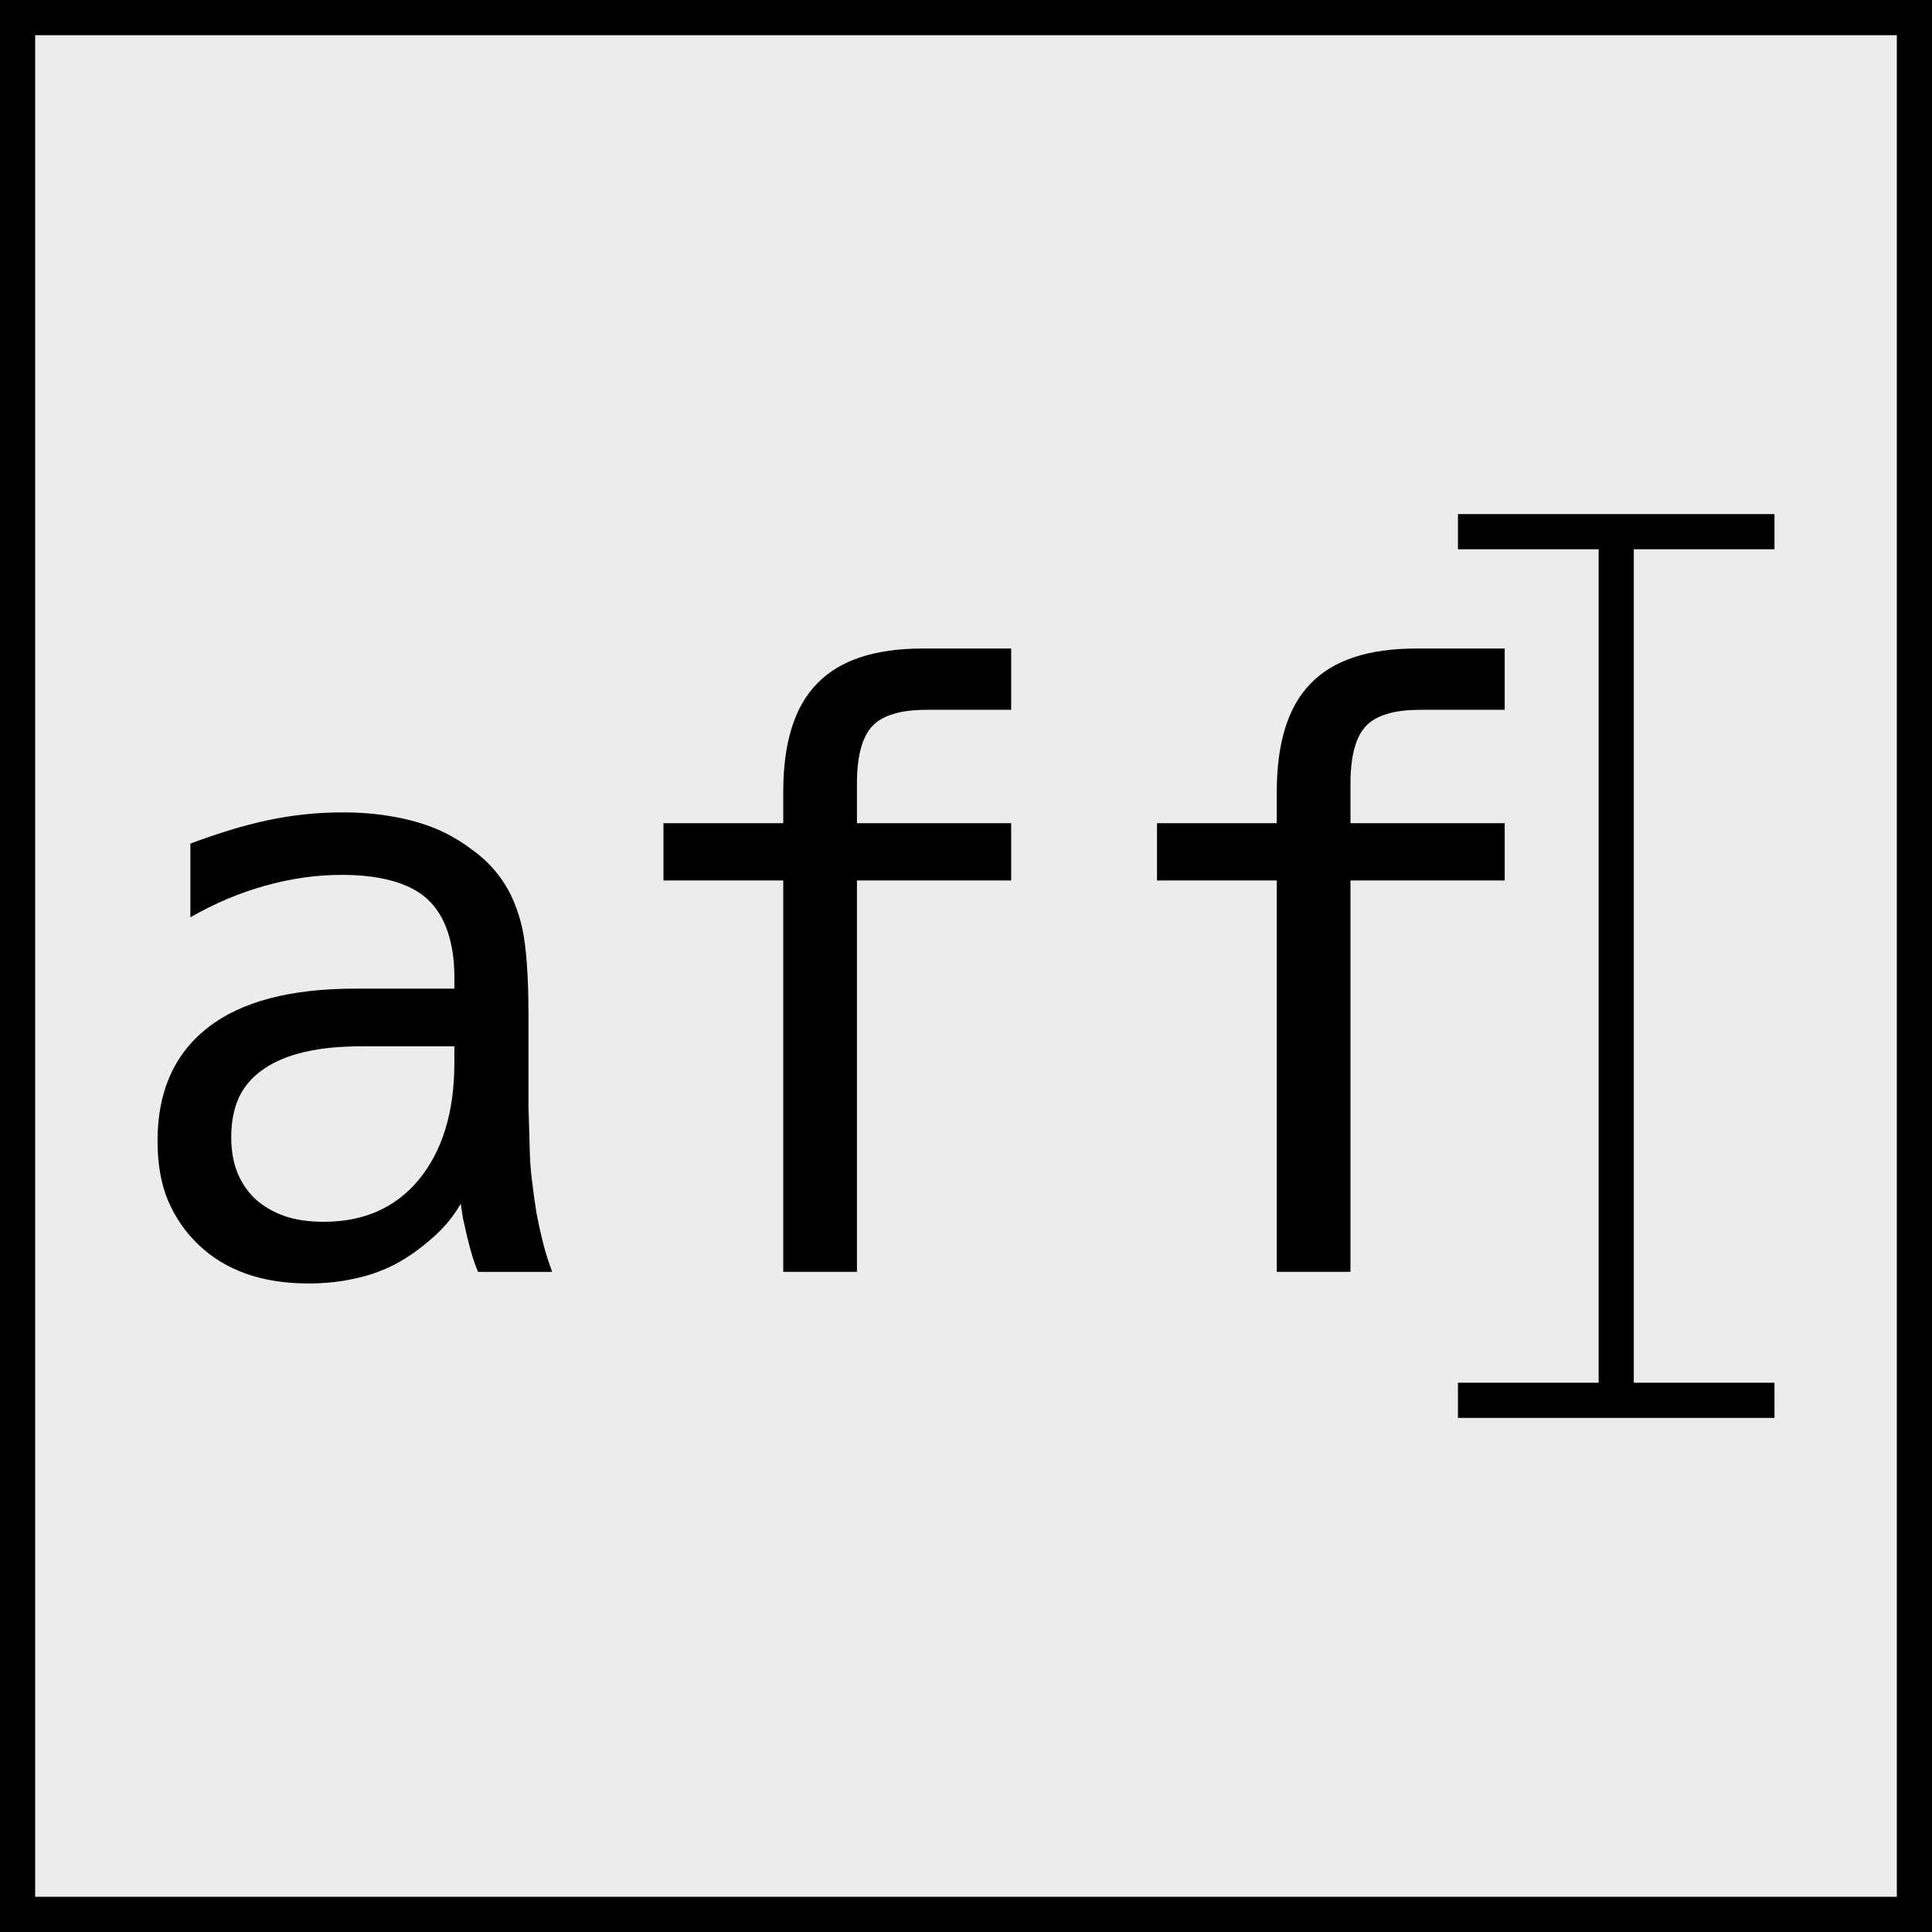 <?xml version="1.0" encoding="UTF-8" standalone="no"?>
<!-- Created with Inkscape (http://www.inkscape.org/) -->

<svg
   xmlns:dc="http://purl.org/dc/elements/1.1/"
   xmlns:cc="http://creativecommons.org/ns#"
   xmlns:rdf="http://www.w3.org/1999/02/22-rdf-syntax-ns#"
   xmlns:svg="http://www.w3.org/2000/svg"
   xmlns="http://www.w3.org/2000/svg"
   xmlns:sodipodi="http://sodipodi.sourceforge.net/DTD/sodipodi-0.dtd"
   xmlns:inkscape="http://www.inkscape.org/namespaces/inkscape"
   width="164.774mm"
   height="164.774mm"
   viewBox="0 0 164.774 164.774"
   version="1.1"
   id="svg8"
   inkscape:version="0.92.4 (f8dce91, 2019-08-02)"
   sodipodi:docname="aff.svg"
   inkscape:export-filename="/home/waldson/www/auto-form-filler/assets/img/action_logo.png"
   inkscape:export-xdpi="7.4000001"
   inkscape:export-ydpi="7.4000001">
  <rect x="0" y="0" width="164.774" height="164.774" fill="#808080" stroke="none"/>
  <defs
     id="defs2" />
  <sodipodi:namedview
     id="base"
     pagecolor="#ffffff"
     bordercolor="#666666"
     borderopacity="1.0"
     inkscape:pageopacity="0.0"
     inkscape:pageshadow="2"
     inkscape:zoom="0.1254647"
     inkscape:cx="-1254.3835"
     inkscape:cy="387.71389"
     inkscape:document-units="mm"
     inkscape:current-layer="layer1"
     showgrid="false"
     inkscape:window-width="1920"
     inkscape:window-height="1080"
     inkscape:window-x="1920"
     inkscape:window-y="0"
     inkscape:window-maximized="0" />
  <g
     inkscape:label="Camada 1"
     inkscape:groupmode="layer"
     id="layer1"
     transform="translate(372.673,-106.134)">
    <path
       inkscape:connector-curvature="0"
       id="rect857"
       d="m -371.173,107.634 h 161.774 v 161.774 h -161.774 z"
       style="opacity:1;vector-effect:none;fill:#ececec;fill-opacity:1;stroke:#000000;stroke-width:3;stroke-linecap:round;stroke-linejoin:miter;stroke-miterlimit:4;stroke-dasharray:none;stroke-dashoffset:0;stroke-opacity:1;paint-order:markers fill stroke" />
    <path
       style="fill:none;stroke:#000000;stroke-width:3;stroke-linecap:butt;stroke-linejoin:miter;stroke-miterlimit:4;stroke-dasharray:none;stroke-opacity:1"
       d="m -248.328,151.479 h 25.495 v 0.756"
       id="path10"
       inkscape:connector-curvature="0" />
    <path
       inkscape:connector-curvature="0"
       id="path12"
       d="m -248.328,225.562 h 25.495 v 0.756"
       style="fill:none;stroke:#000000;stroke-width:3;stroke-linecap:butt;stroke-linejoin:miter;stroke-miterlimit:4;stroke-dasharray:none;stroke-opacity:1" />
    <path
       style="fill:none;stroke:#000000;stroke-width:3;stroke-linecap:butt;stroke-linejoin:miter;stroke-miterlimit:4;stroke-dasharray:none;stroke-opacity:1"
       d="m -234.831,151.857 v 72.571"
       id="path14"
       inkscape:connector-curvature="0" />
    <path
       d="m -346.358,215.597 q -5.945,0 -9.395,-3.314 -1.64,-1.572 -2.562,-3.69 -0.922,-2.152 -0.922,-5.159 0,-6.321 4.305,-9.669 4.236,-3.314 12.573,-3.314 h 8.439 v -0.991 q 0,-2.187 -0.581,-3.895 -0.581,-1.708 -1.742,-2.767 -1.127,-1.025 -2.972,-1.537 -1.845,-0.512 -4.305,-0.512 -3.246,0 -6.526,0.922 -3.314,0.922 -6.389,2.699 v -6.286 q 1.435,-0.547 3.177,-1.093 1.742,-0.547 3.519,-0.922 3.109,-0.649 6.252,-0.649 2.426,0 4.407,0.376 1.982,0.342 3.69,1.059 1.572,0.683 2.972,1.742 1.435,1.025 2.426,2.392 0.717,0.991 1.162,2.084 0.444,1.093 0.683,2.152 0.547,2.494 0.547,7.55 v 7.824 q 0.068,1.982 0.102,3.485 0.034,1.503 0.205,2.802 0.171,1.435 0.376,2.699 0.239,1.264 0.41,1.913 0.239,1.059 0.547,2.016 0.307,0.922 0.376,1.093 h -6.321 q -0.171,-0.41 -0.444,-1.196 -0.239,-0.82 -0.478,-1.777 -0.171,-0.752 -0.342,-1.503 -0.137,-0.786 -0.205,-1.332 -0.991,1.708 -2.562,3.041 -1.537,1.332 -3.041,2.118 -1.64,0.854 -3.485,1.23 -1.811,0.41 -3.895,0.41 z m 1.298,-5.261 q 5.159,0 8.131,-3.621 3.007,-3.69 3.007,-9.942 v -1.401 h -7.96 q -5.466,0 -8.268,1.913 -1.469,0.991 -2.152,2.46 -0.649,1.435 -0.649,3.348 0,1.777 0.547,3.109 0.547,1.298 1.537,2.221 0.991,0.888 2.392,1.401 1.435,0.512 3.416,0.512 z"
       style="font-style:normal;font-variant:normal;font-weight:normal;font-stretch:normal;font-size:69.97px;line-height:0.7;font-family:'Hack Nerd Font Mono';-inkscape-font-specification:'Hack Nerd Font Mono';letter-spacing:0px;word-spacing:0px;fill:#000000;fill-opacity:1;stroke:none;stroke-width:0.265"
       id="path829"
       inkscape:connector-curvature="0" />
    <path
       d="m -305.873,181.227 h -10.215 v -4.886 h 10.215 v -2.665 q 0,-6.321 2.904,-9.259 2.87,-2.972 8.985,-2.972 h 7.55 v 5.227 h -7.14 q -1.845,0 -2.972,0.376 -1.093,0.342 -1.708,0.991 -1.332,1.401 -1.332,4.92 v 3.382 h 13.153 v 4.886 h -13.153 v 33.379 h -6.286 z"
       style="font-style:normal;font-variant:normal;font-weight:normal;font-stretch:normal;font-size:69.97px;line-height:0.7;font-family:'Hack Nerd Font Mono';-inkscape-font-specification:'Hack Nerd Font Mono';letter-spacing:0px;word-spacing:0px;fill:#000000;fill-opacity:1;stroke:none;stroke-width:0.265"
       id="path831"
       inkscape:connector-curvature="0" />
    <path
       d="m -263.781,181.227 h -10.215 v -4.886 h 10.215 v -2.665 q 0,-6.321 2.904,-9.259 2.87,-2.972 8.985,-2.972 h 7.55 v 5.227 h -7.14 q -1.845,0 -2.972,0.376 -1.093,0.342 -1.708,0.991 -1.332,1.401 -1.332,4.92 v 3.382 h 13.153 v 4.886 h -13.153 v 33.379 h -6.286 z"
       style="font-style:normal;font-variant:normal;font-weight:normal;font-stretch:normal;font-size:69.97px;line-height:0.7;font-family:'Hack Nerd Font Mono';-inkscape-font-specification:'Hack Nerd Font Mono';letter-spacing:0px;word-spacing:0px;fill:#000000;fill-opacity:1;stroke:none;stroke-width:0.265"
       id="path833"
       inkscape:connector-curvature="0" />
    <g
       id="g857"
       inkscape:export-filename="/home/waldson/www/auto-form-filler/assets/img/logo_icon_only.png"
       inkscape:export-xdpi="19.731289"
       inkscape:export-ydpi="19.731289">
      <path
         style="opacity:1;vector-effect:none;fill:#ececec;fill-opacity:1;stroke:#000000;stroke-width:3;stroke-linecap:round;stroke-linejoin:miter;stroke-miterlimit:4;stroke-dasharray:none;stroke-dashoffset:0;stroke-opacity:1;paint-order:markers fill stroke"
         d="M 26.458,71.726 H 188.232 V 233.5 H 26.458 Z"
         id="rect857-3" />
      <g
         inkscape:export-ydpi="7.4000001"
         inkscape:export-xdpi="7.4000001"
         inkscape:export-filename="/home/waldson/www/auto-form-filler/assets/img/action_logo.png"
         transform="translate(182.94,-70.304)"
         id="g907">
        <path
           style="fill:none;stroke:#000000;stroke-width:8;stroke-linecap:butt;stroke-linejoin:miter;stroke-miterlimit:4;stroke-dasharray:none;stroke-opacity:1"
           d="m -90.343,185.875 h 25.495 v 0.756"
           id="path10-5"
           inkscape:connector-curvature="0" />
        <path
           inkscape:connector-curvature="0"
           id="path12-3"
           d="m -90.343,259.958 h 25.495 v 0.756"
           style="fill:none;stroke:#000000;stroke-width:8;stroke-linecap:butt;stroke-linejoin:miter;stroke-miterlimit:4;stroke-dasharray:none;stroke-opacity:1" />
        <path
           style="fill:none;stroke:#000000;stroke-width:8;stroke-linecap:butt;stroke-linejoin:miter;stroke-miterlimit:4;stroke-dasharray:none;stroke-opacity:1"
           d="m -75.595,186.253 v 72.571"
           id="path14-5"
           inkscape:connector-curvature="0" />
      </g>
    </g>
  </g>
</svg>
